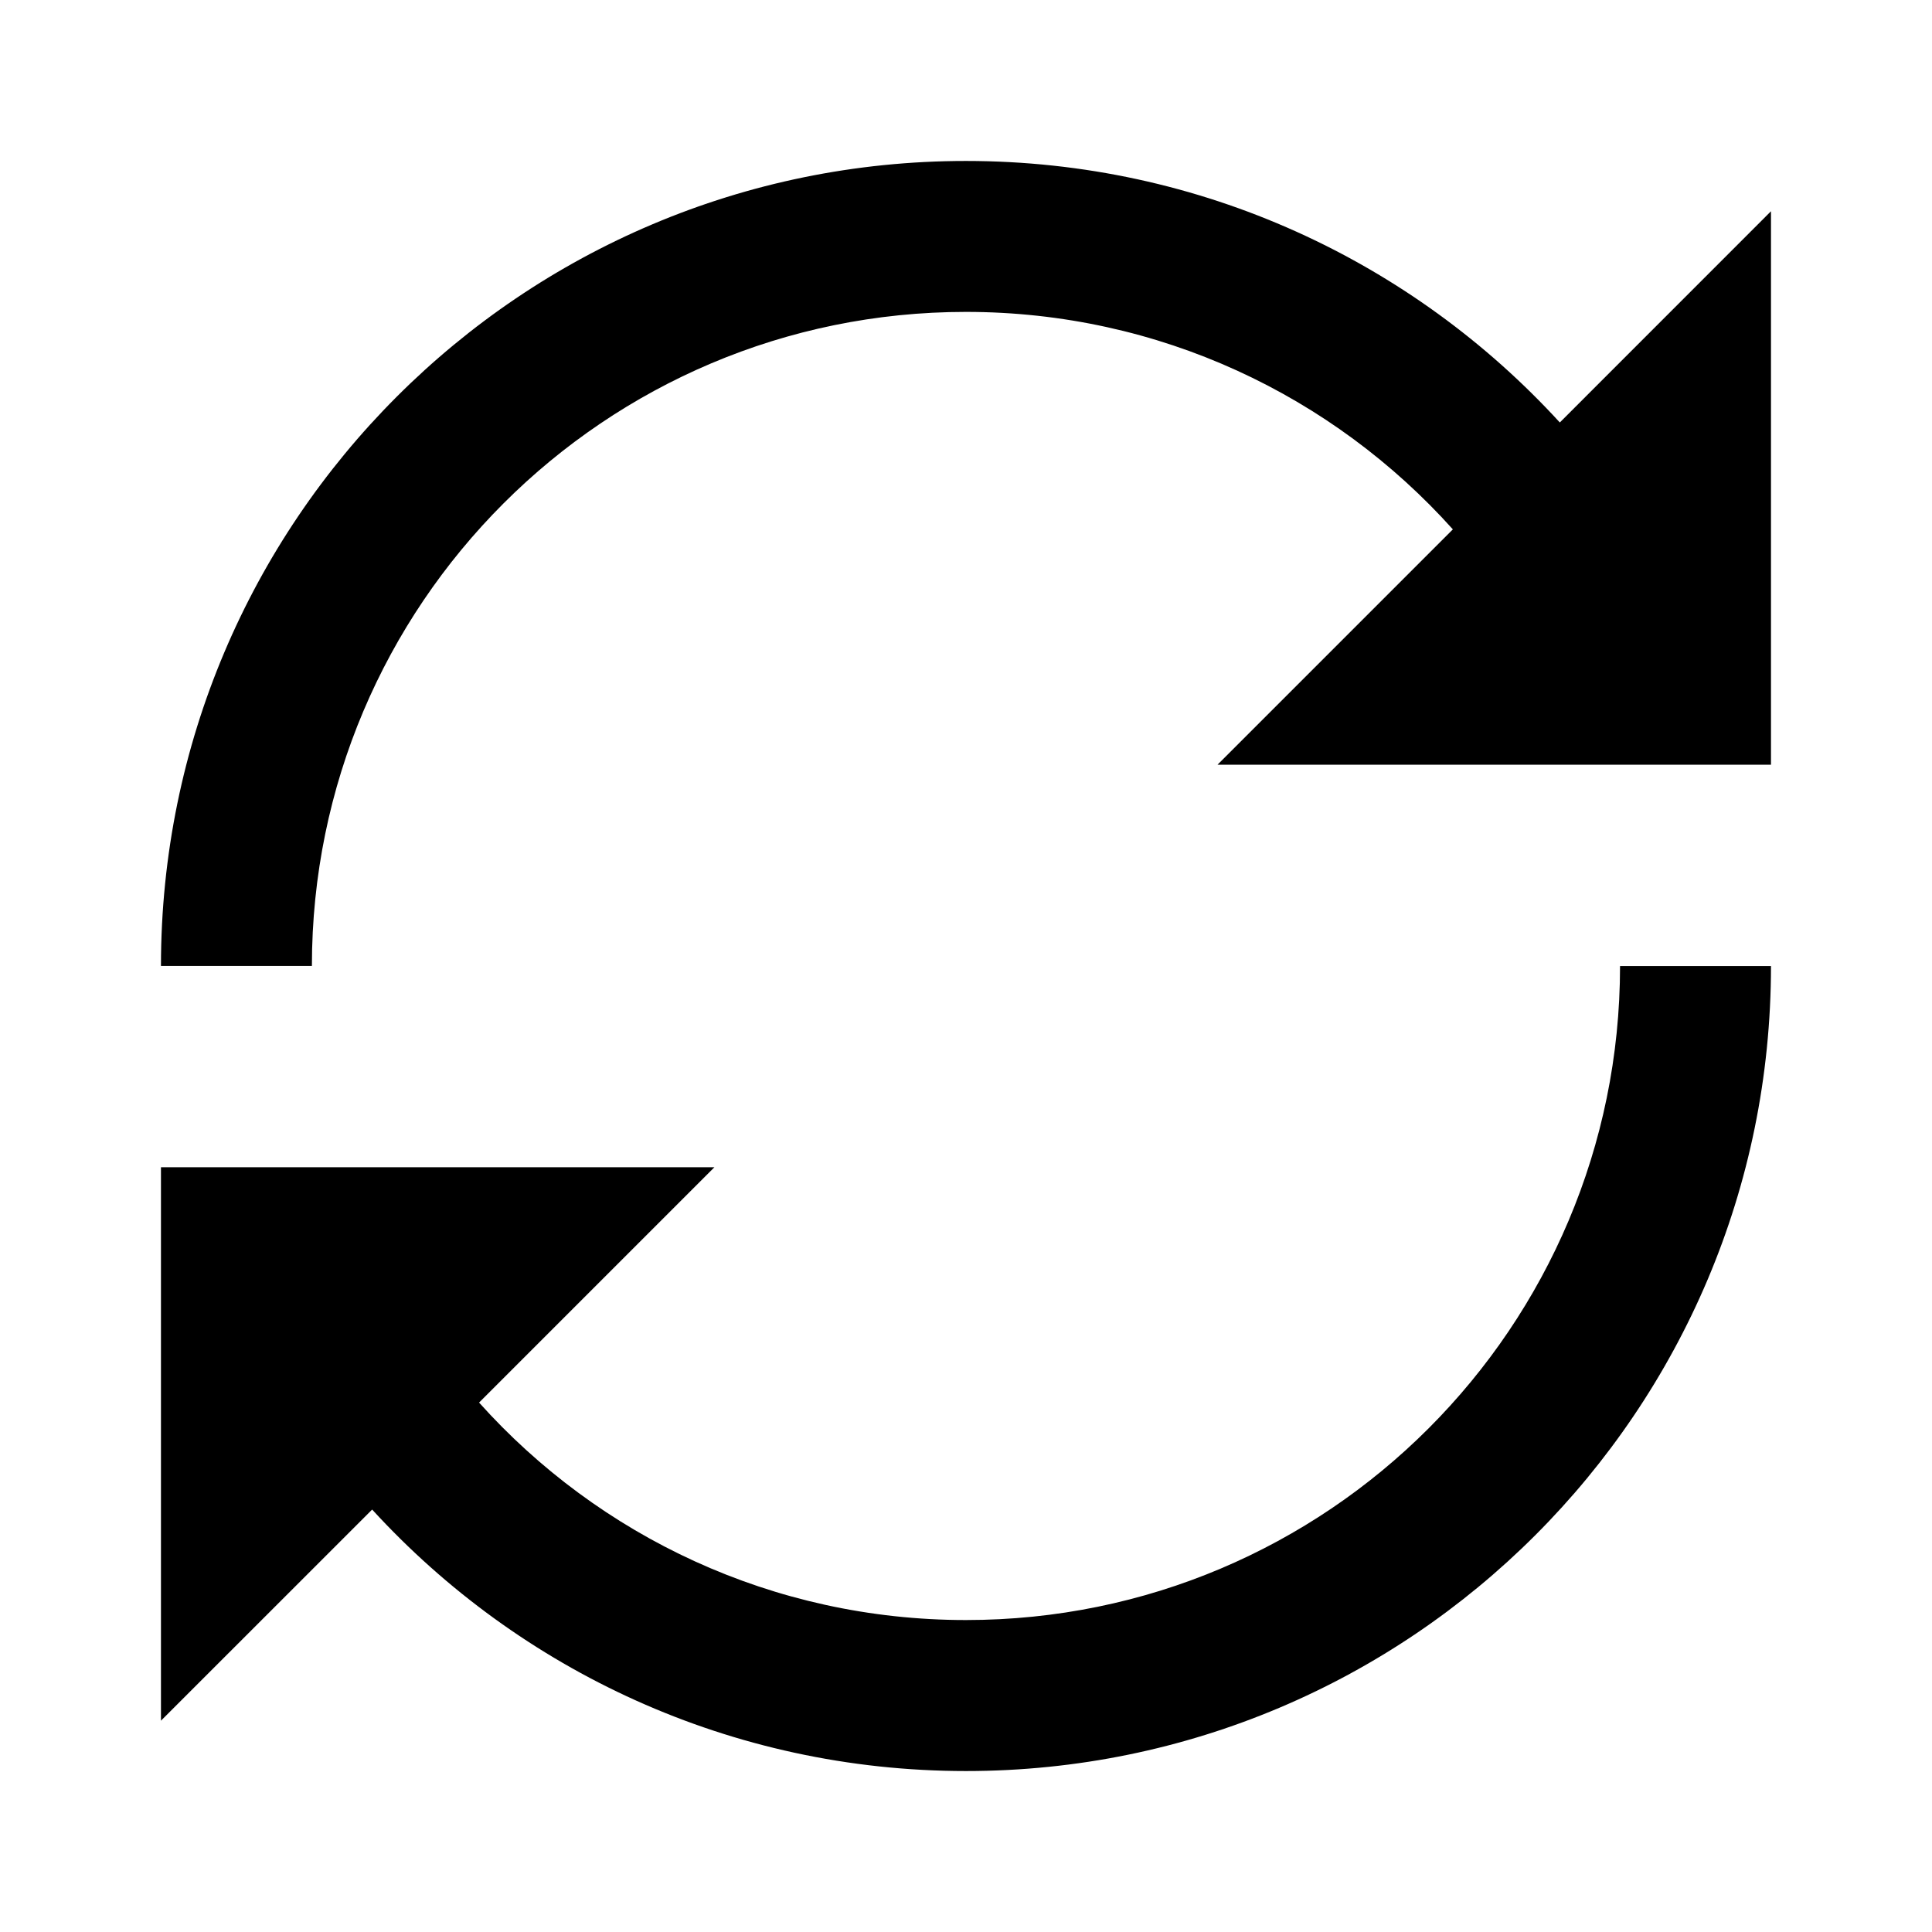 <!-- Generated by IcoMoon.io -->
<svg version="1.1" xmlns="http://www.w3.org/2000/svg" width="32" height="32" viewBox="0 0 32 32">
<title>loop</title>
<path d="M25.835 6.997c-2.437-2.662-5.942-4.331-9.836-4.331-7.364 0-13.333 5.969-13.333 13.333h2.5c0-5.983 4.85-10.833 10.833-10.833 3.203 0 6.082 1.391 8.065 3.602l-3.898 3.898h9.167v-9.167l-3.497 3.498z"></path>
<path d="M26.833 16c0 5.983-4.85 10.833-10.833 10.833-3.203 0-6.082-1.391-8.065-3.602l3.898-3.898h-9.167v9.167l3.498-3.497c2.438 2.662 5.942 4.331 9.836 4.331 7.364 0 13.333-5.969 13.333-13.333h-2.5z"></path>
</svg>
